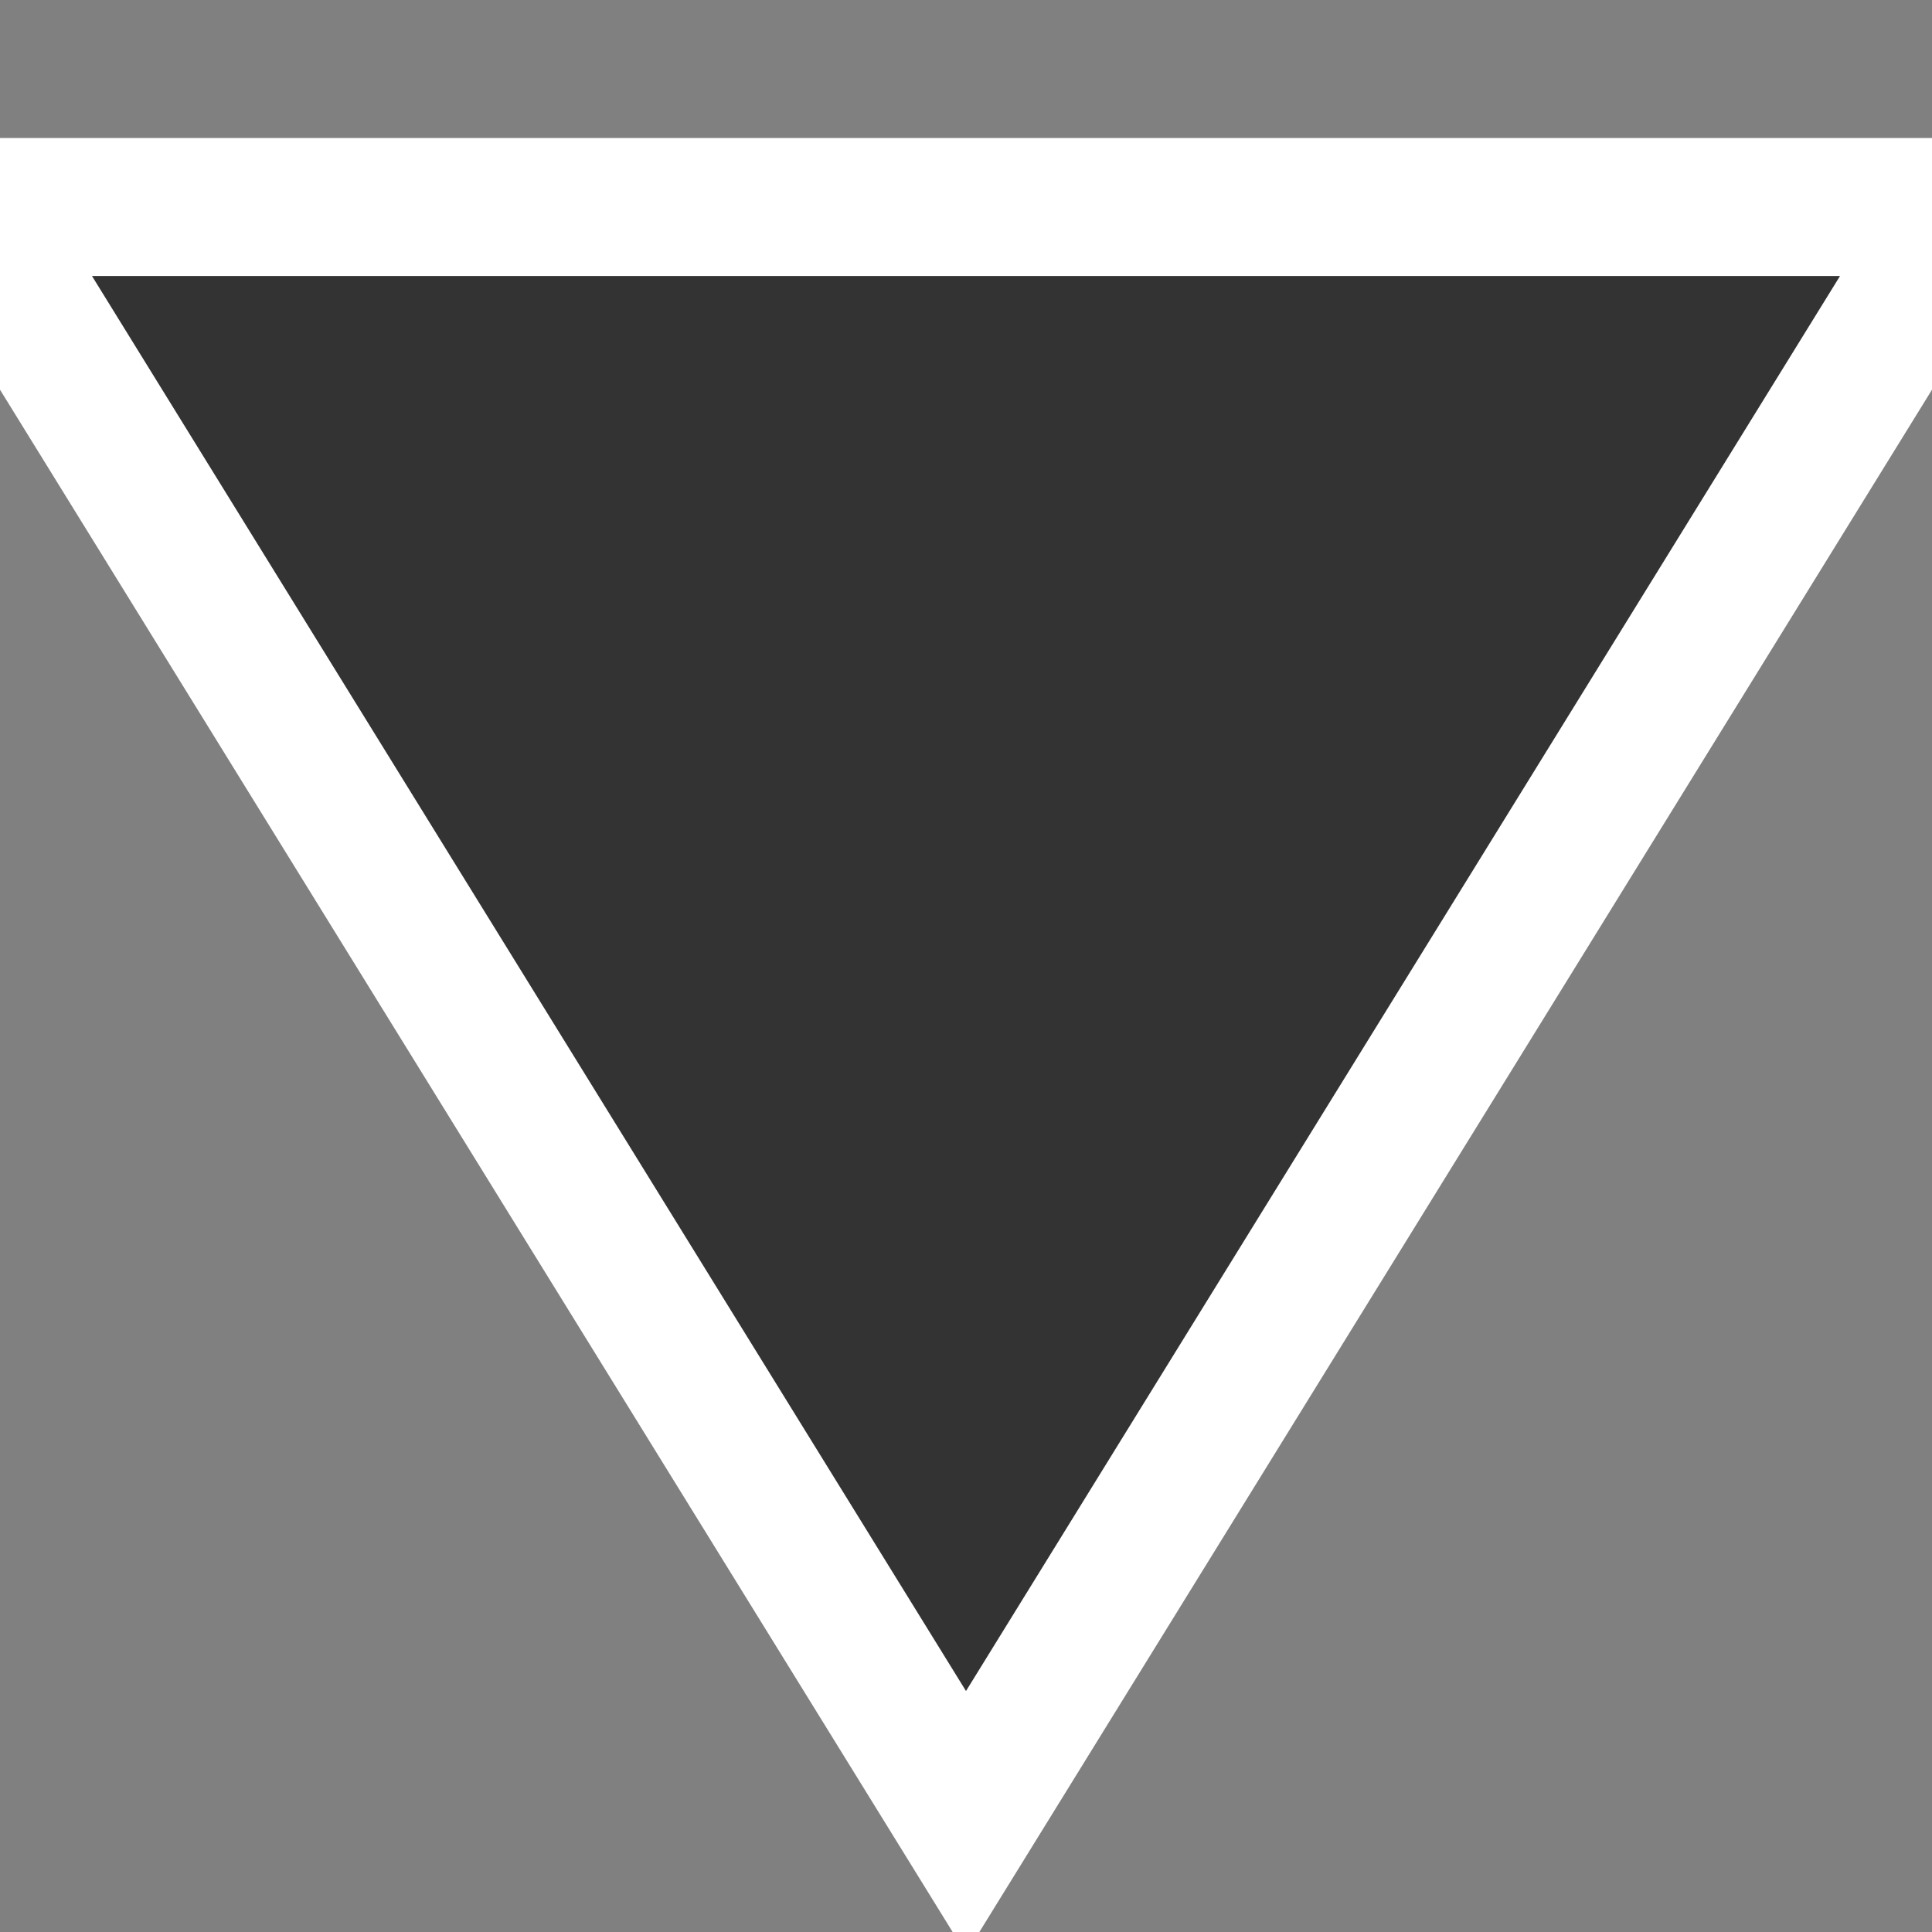 <svg height="21" viewBox="0 0 21 21" width="21" xmlns="http://www.w3.org/2000/svg"><rect x="0" y="0" width="21" height="21" fill="#808080" stroke="none"/><path d="m10.5 1.573 10.845 17.558h-21.69z" fill="#333" stroke="#fff" stroke-width="1.5" transform="matrix(-1 0 0 -1 21 21.381)"/></svg>
